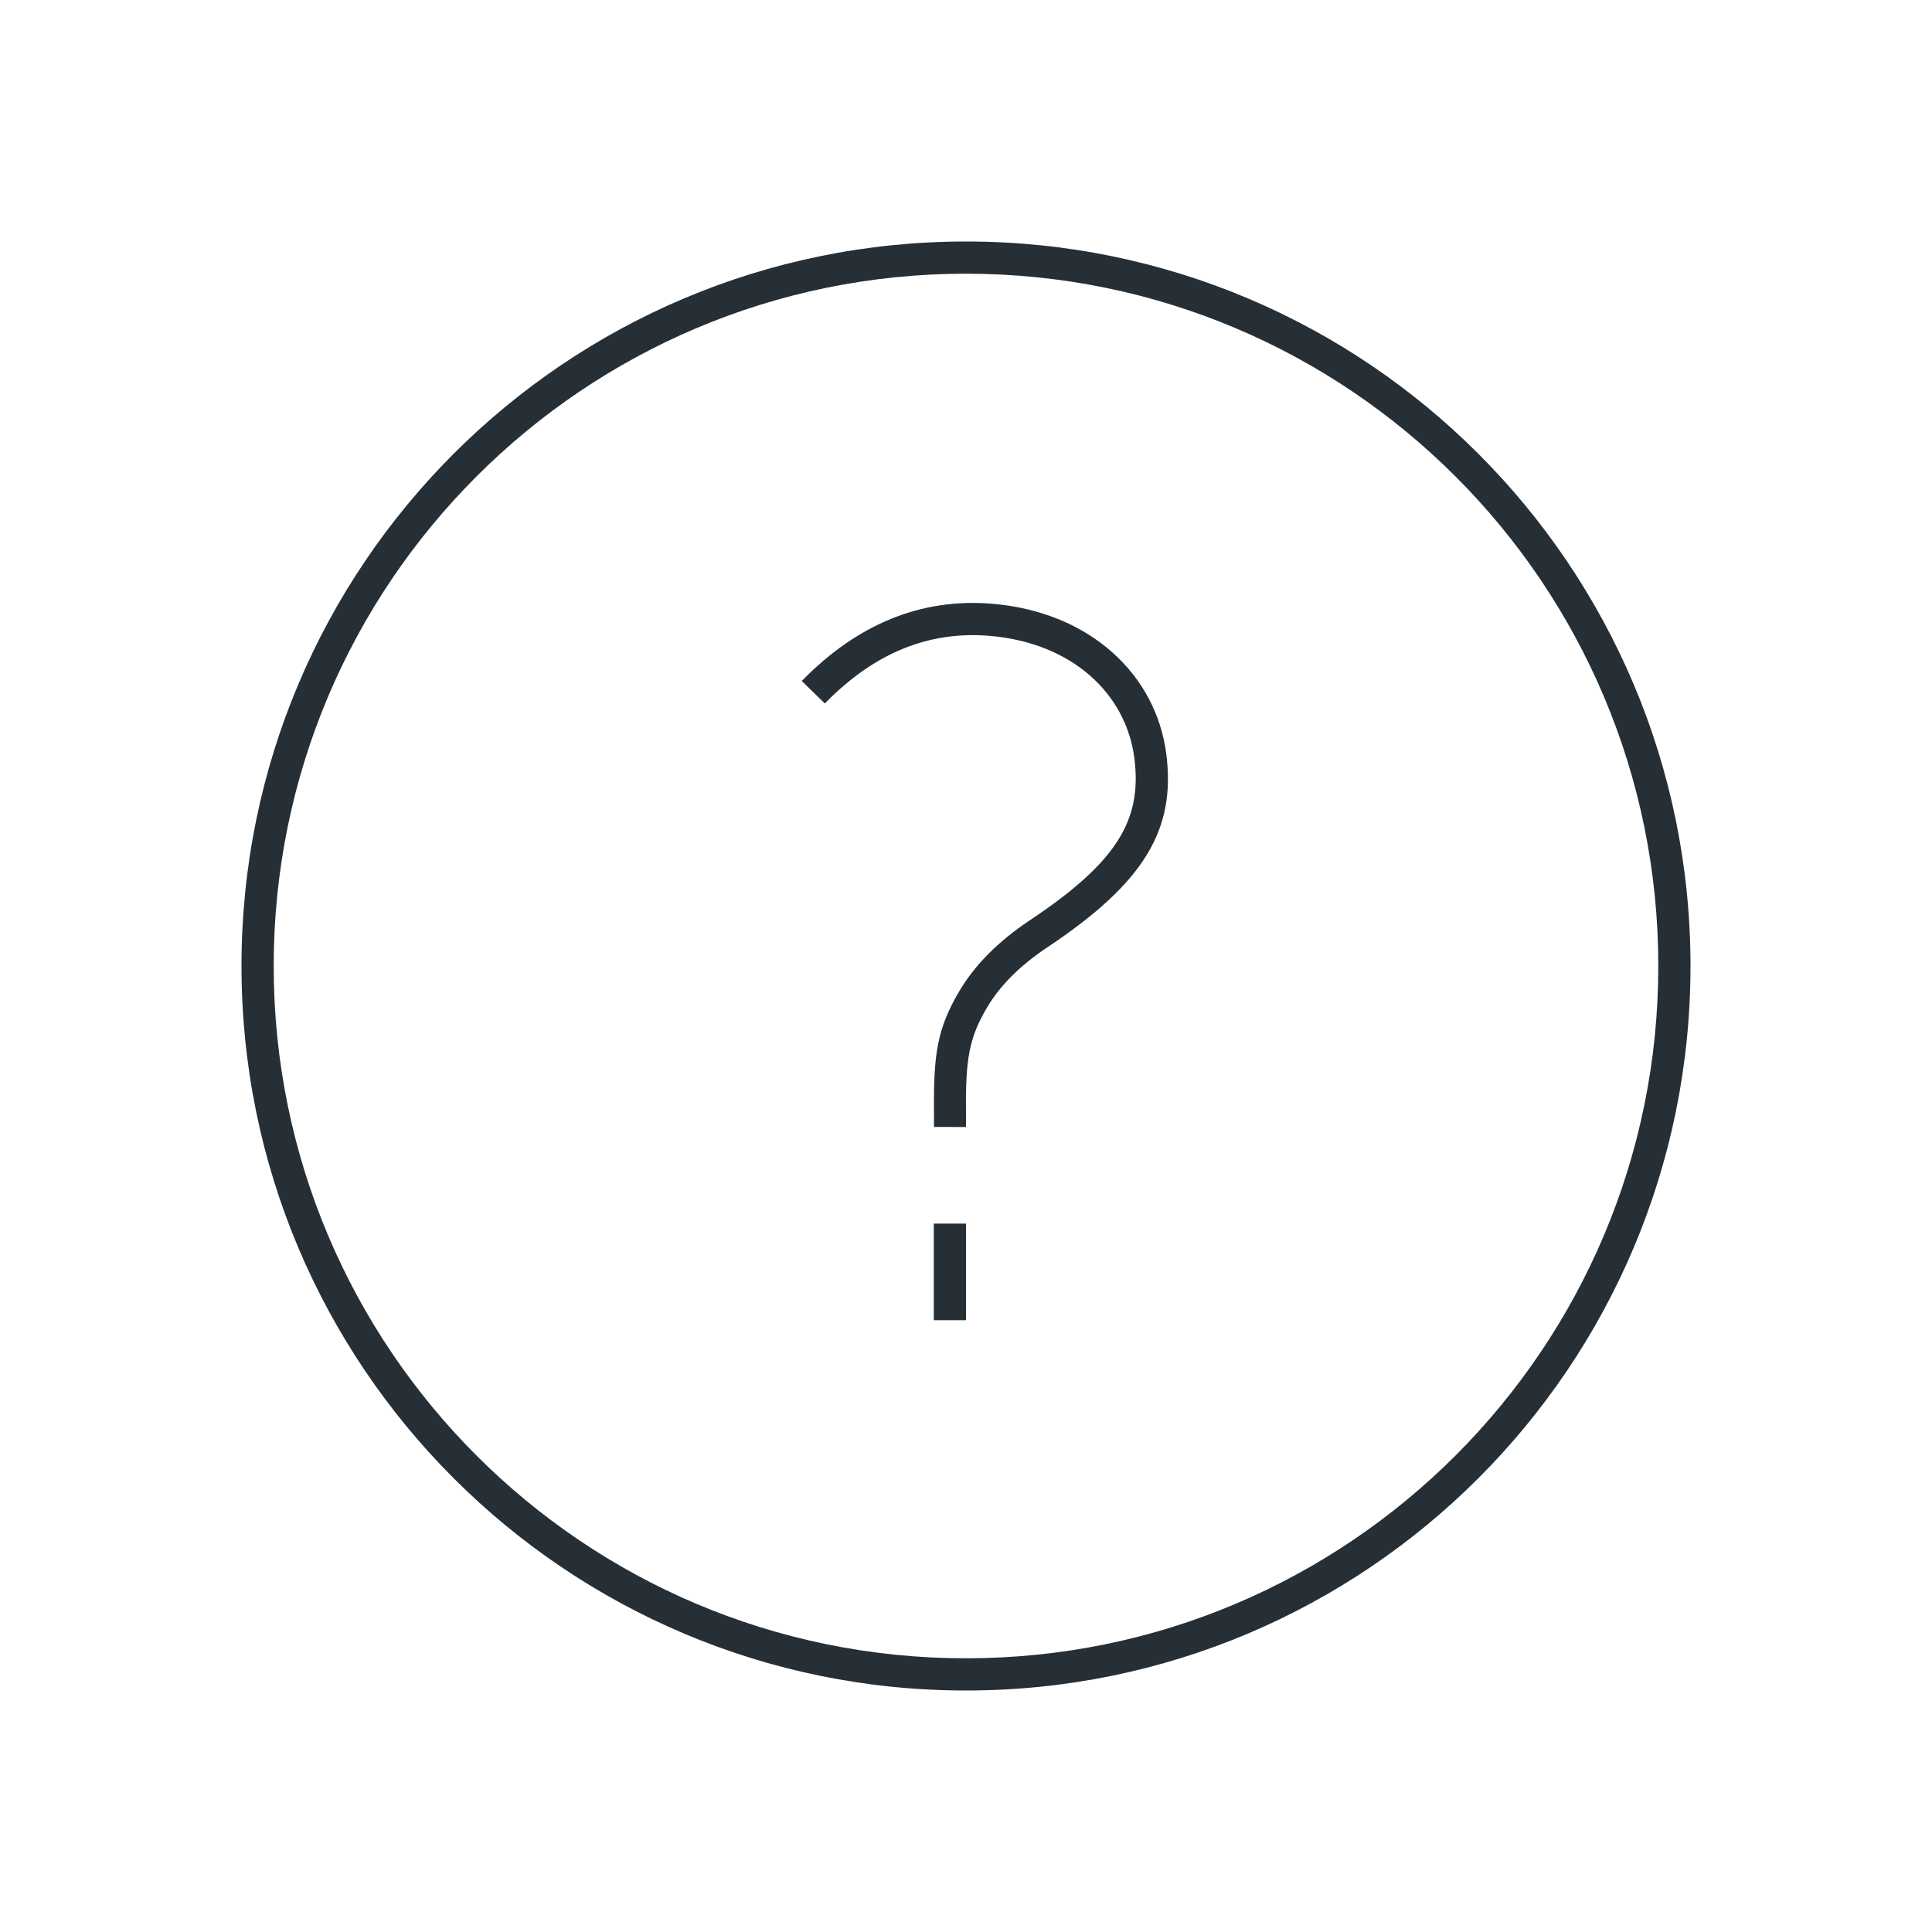 <?xml version="1.0" encoding="UTF-8"?>
<svg width="120px" height="120px" viewBox="0 0 120 120" version="1.1" xmlns="http://www.w3.org/2000/svg" xmlns:xlink="http://www.w3.org/1999/xlink">
    <!-- Generator: Sketch 52.6 (67491) - http://www.bohemiancoding.com/sketch -->
    <title>icon-unknown-120</title>
    <desc>Created with Sketch.</desc>
    <g id="Icon" stroke="none" stroke-width="1" fill="none" fill-rule="evenodd">
        <g id="Index" transform="translate(-560, -520)" fill="#262F36">
            <path d="M620,625 C595.147,625 575,604.853 575,580 C575,555.147 595.147,535 620,535 C644.853,535 665,555.147 665,580 C665,604.853 644.853,625 620,625 Z M620,623 C643.748,623 663,603.748 663,580 C663,556.252 643.748,537 620,537 C596.252,537 577,556.252 577,580 C577,603.748 596.252,623 620,623 Z M618,596 L620,596 L620,602 L618,602 L618,596 Z M611.232,563.694 L609.8,562.297 C613.253,558.758 617.21,557.14 621.604,557.499 C627.692,557.995 631.824,561.899 632.446,566.871 C633.03,571.543 631.061,574.834 625.07,578.828 C623.304,580.005 622.08,581.259 621.286,582.613 C620.202,584.461 619.968,585.776 620,589 C620.004,589.4 620,589.788 620,590 L618.011,589.996 C618.011,589.792 618.015,589.393 618.011,589 C617.976,585.436 618.24,583.852 619.561,581.601 C620.514,579.975 621.952,578.503 623.961,577.163 C629.377,573.553 630.939,570.942 630.461,567.12 C629.958,563.093 626.591,559.912 621.442,559.492 C617.664,559.184 614.283,560.566 611.232,563.694 Z" id="shape"></path>
        </g>
    </g>
</svg>
